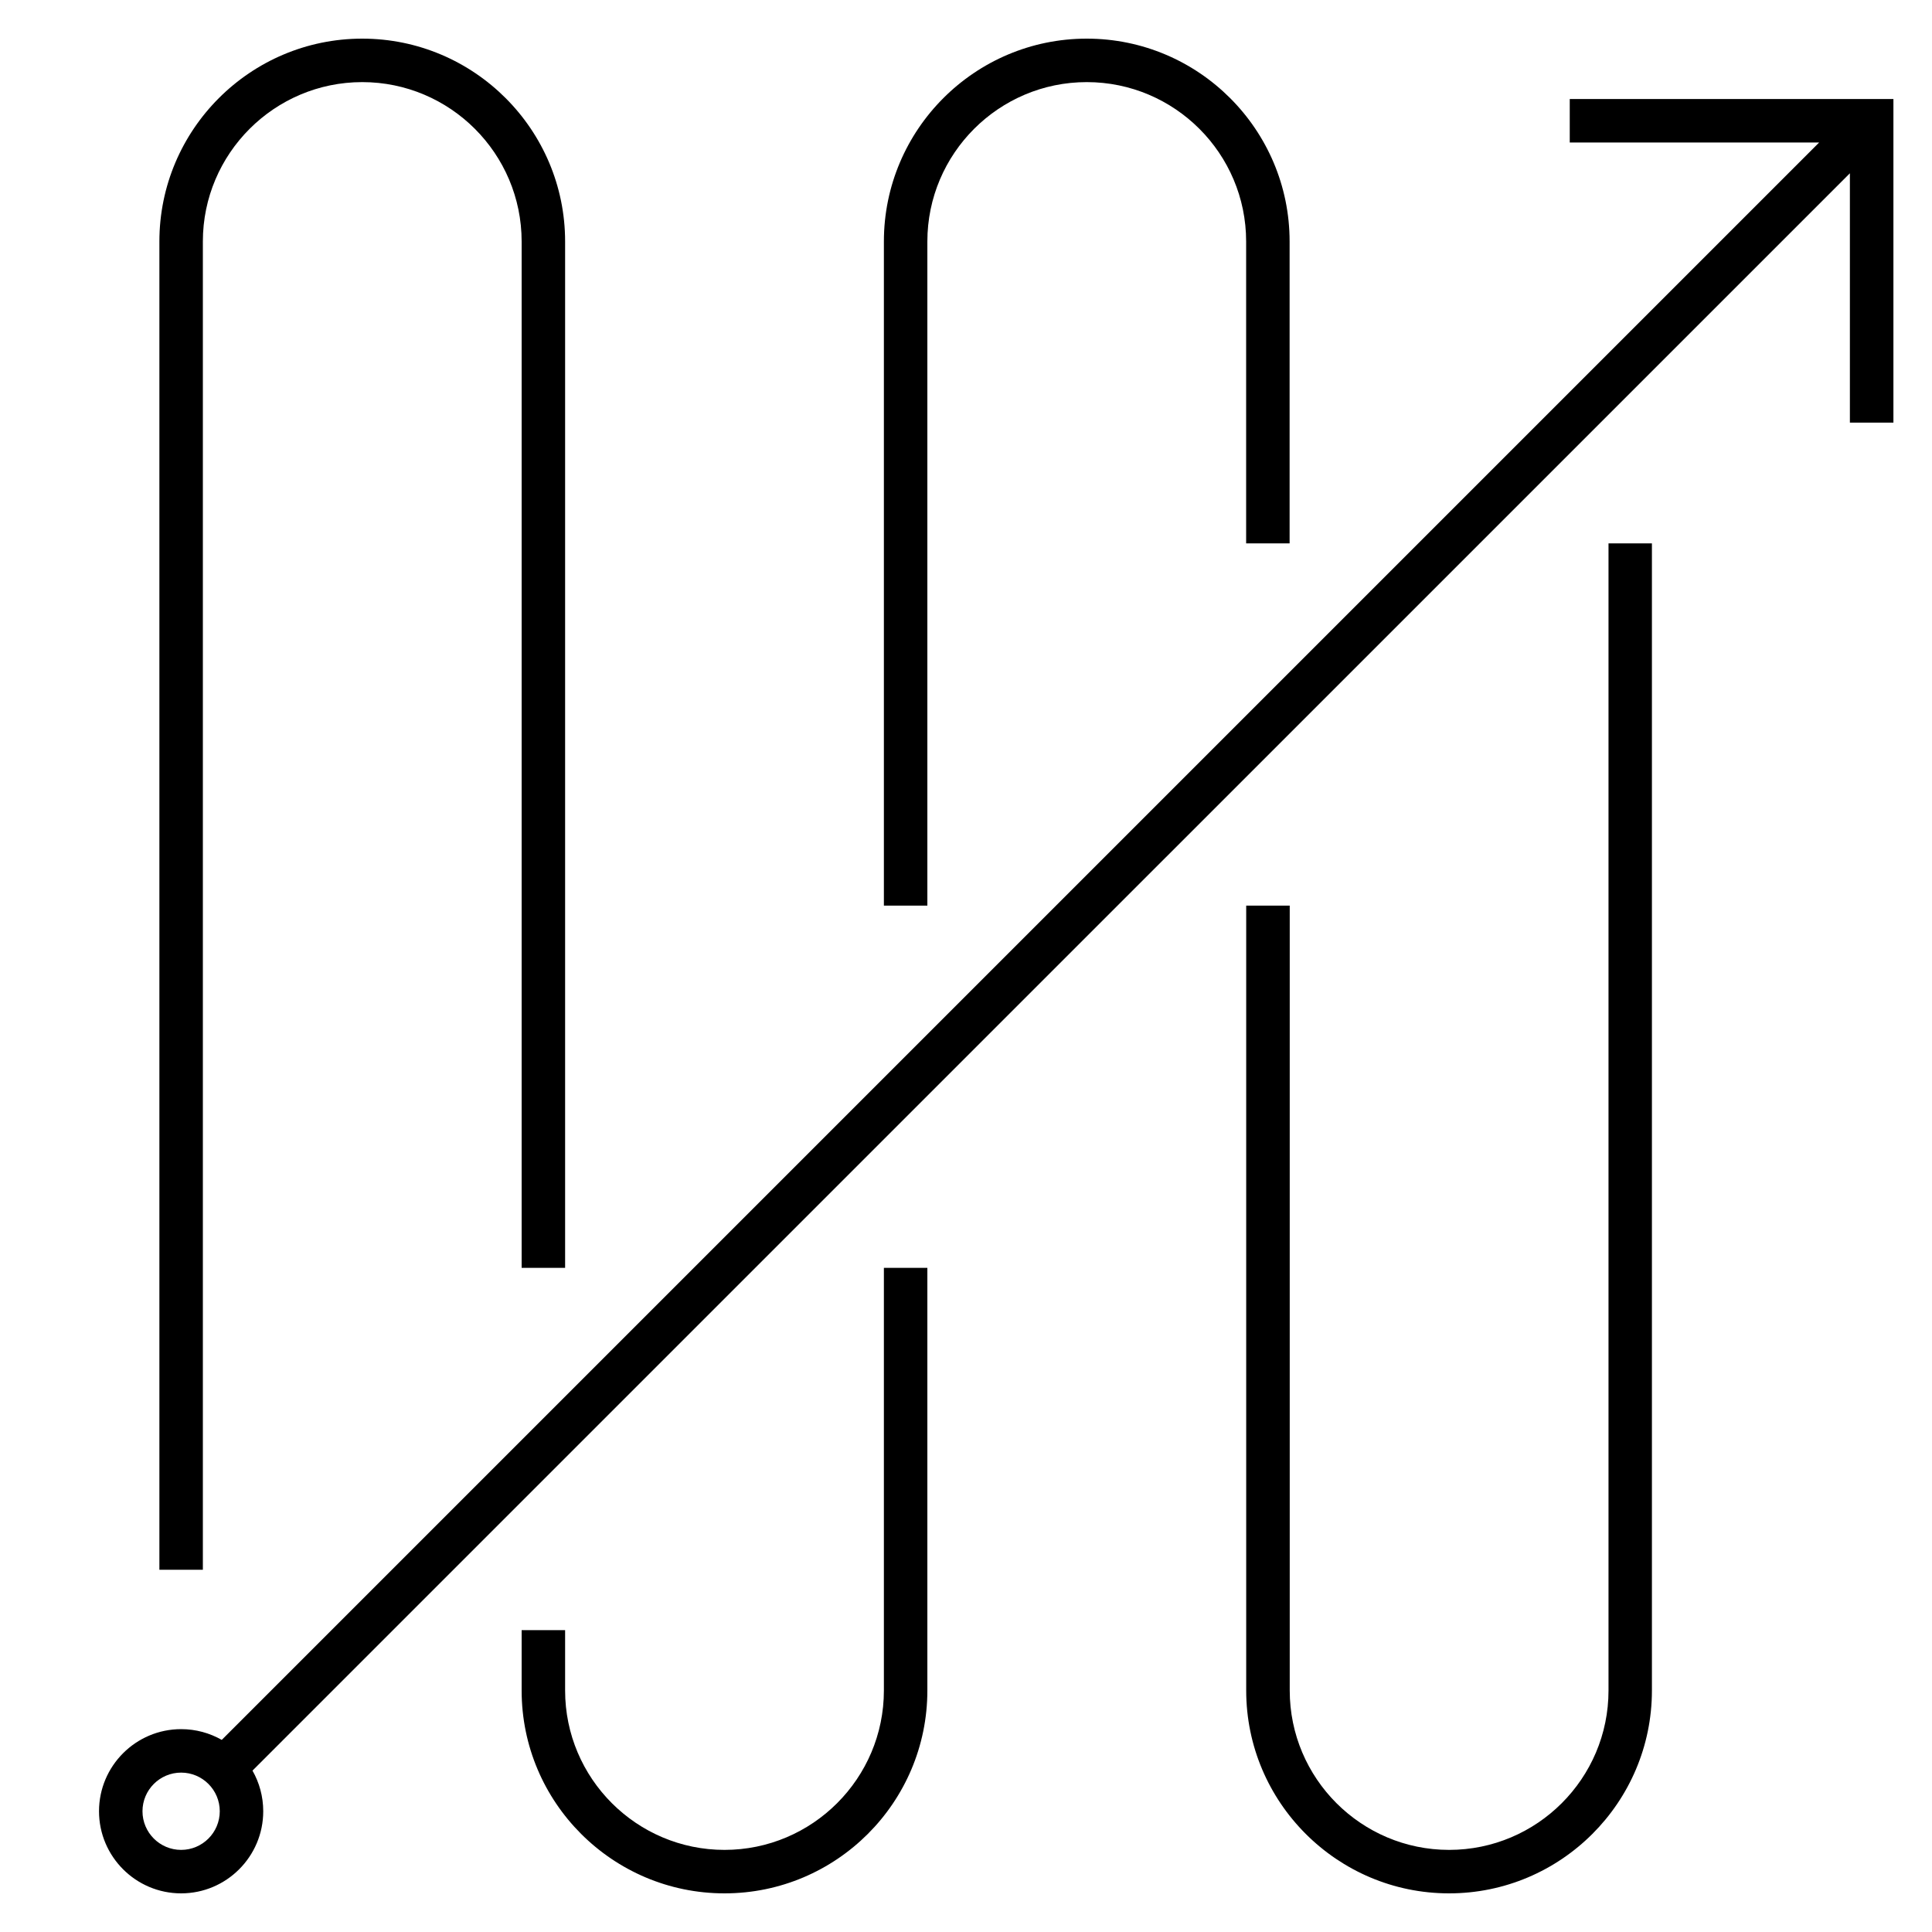 <svg xmlns="http://www.w3.org/2000/svg" viewBox="0 0 32 32"><path d="M26,1.64v0.72h4.131L3.673,28.818C3.474,28.705,3.245,28.64,3,28.64	c-0.75,0-1.36,0.61-1.36,1.36S2.25,31.36,3,31.36S4.36,30.75,4.36,30c0-0.244-0.065-0.475-0.178-0.673L30.64,2.87V7h0.721V1.64H26z M3,30.64c-0.353,0-0.64-0.287-0.64-0.64S2.647,29.36,3,29.36S3.64,29.647,3.64,30S3.353,30.64,3,30.64z M3.36,26H2.64V4	c0-1.853,1.507-3.36,3.36-3.36S9.36,2.147,9.36,4v17H8.64V4c0-1.456-1.185-2.64-2.64-2.64S3.36,2.544,3.36,4V26z M15.36,15h-0.72V4	c0-1.853,1.507-3.36,3.36-3.36S21.36,2.147,21.36,4v5h-0.72V4c0-1.456-1.184-2.64-2.64-2.64S15.36,2.545,15.36,4V15z M14.64,21h0.72	v7c0,1.853-1.507,3.36-3.36,3.36S8.64,29.853,8.64,28v-1h0.72v1c0,1.456,1.185,2.64,2.64,2.64s2.64-1.184,2.64-2.64	C14.64,28,14.64,21,14.64,21z M26.64,9h0.721v19c0,1.853-1.508,3.36-3.36,3.36s-3.36-1.508-3.36-3.36V15h0.721v13	c0,1.456,1.184,2.64,2.64,2.64s2.64-1.184,2.64-2.64V9H26.64z"/></svg>